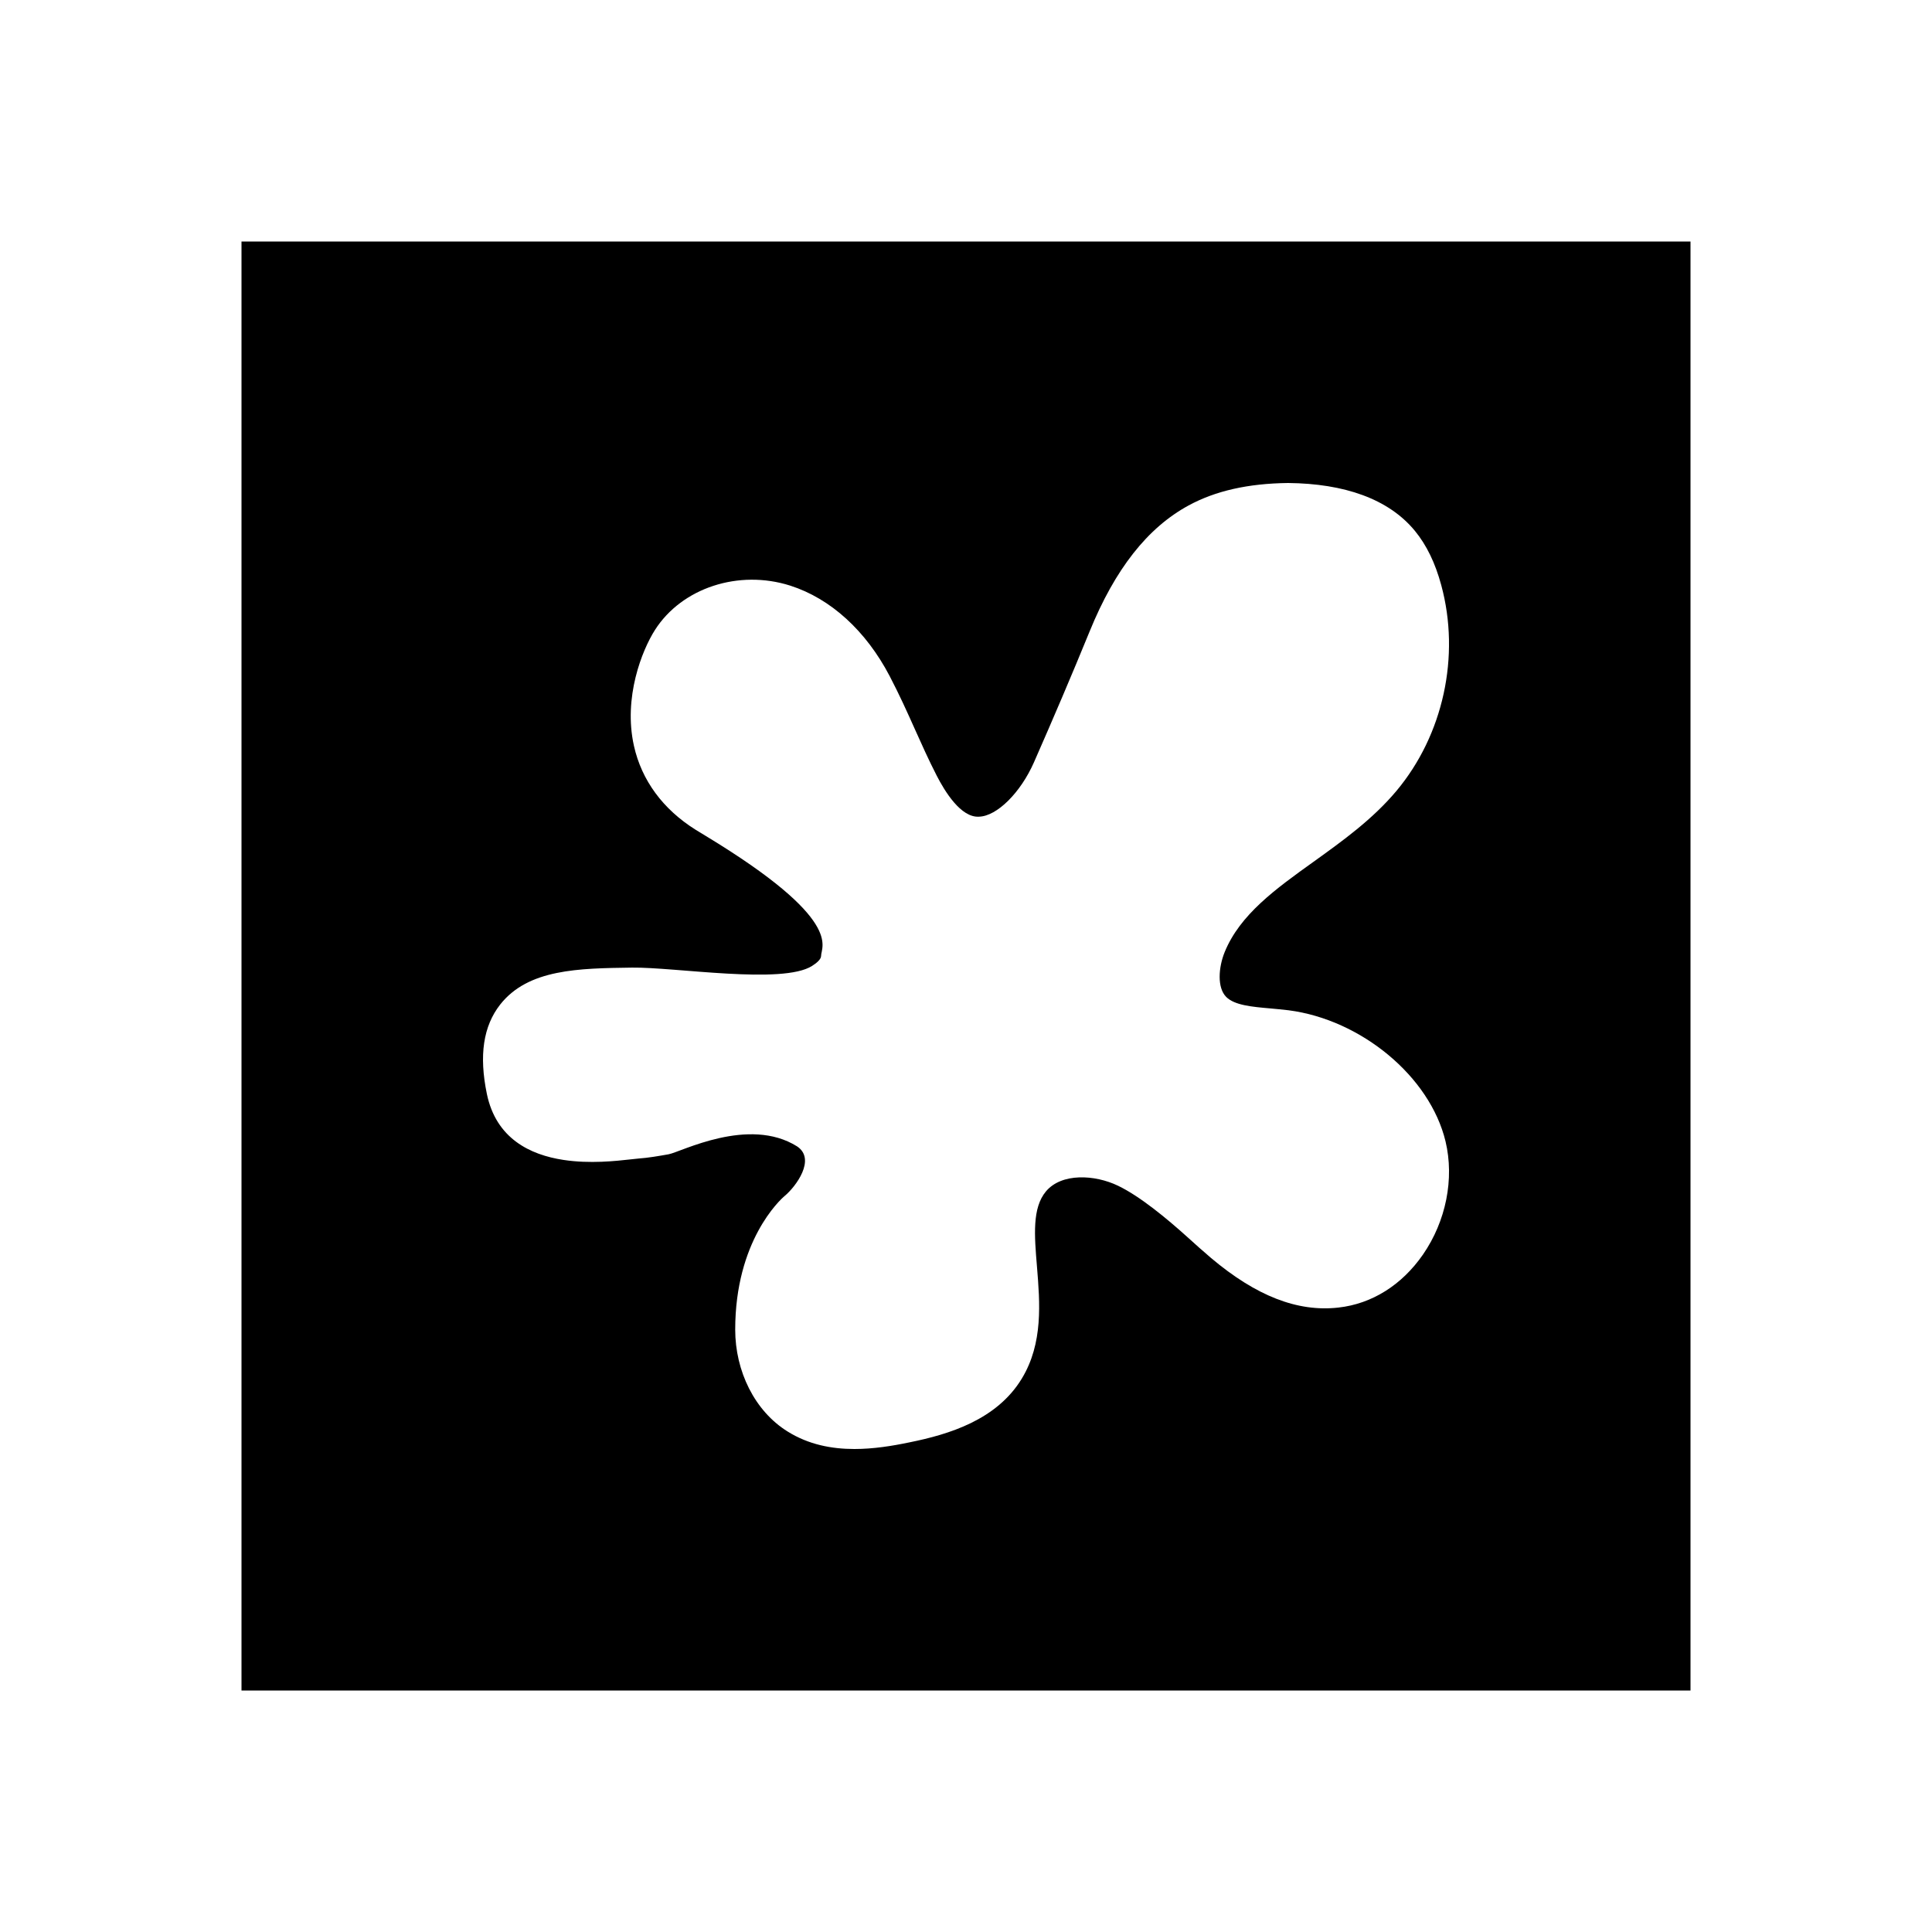 <?xml version="1.0"?>
<svg xmlns="http://www.w3.org/2000/svg" viewBox="0 0 24 24">
    <path d="M21,3H3v18h18V3z M17.677,15.584c-0.262,0.379-0.635,0.613-1.05,0.659c-0.509,0.058-1.024-0.145-1.582-0.615 c-0.099-0.084-0.196-0.171-0.293-0.259c-0.255-0.23-0.591-0.509-0.865-0.64c-0.288-0.138-0.699-0.16-0.893,0.07 c-0.173,0.206-0.145,0.546-0.112,0.94c0.036,0.444,0.078,0.946-0.188,1.385c-0.312,0.516-0.909,0.695-1.394,0.793 C11.081,17.963,10.848,18,10.614,18c-0.285,0-0.569-0.055-0.828-0.216c-0.412-0.255-0.653-0.752-0.653-1.267 c0-1.101,0.557-1.613,0.615-1.661c0.137-0.114,0.393-0.455,0.154-0.615c-0.602-0.378-1.445,0.071-1.597,0.098 c-0.125,0.022-0.25,0.044-0.375,0.053c-0.027,0.002-0.063,0.006-0.104,0.011C7.654,14.422,7.328,14.459,7,14.409 c-0.416-0.063-0.837-0.266-0.952-0.82c-0.099-0.479-0.045-0.842,0.166-1.111c0.348-0.441,0.974-0.449,1.637-0.458 c0.539-0.007,1.87,0.213,2.237-0.021c0.052-0.033,0.113-0.081,0.112-0.126c-0.001-0.113,0.289-0.445-1.43-1.487l-0.128-0.078 C8.236,10.054,7.97,9.693,7.875,9.265C7.741,8.663,7.976,8.077,8.136,7.826C8.47,7.302,9.177,7.071,9.817,7.275 c0.502,0.161,0.941,0.561,1.236,1.126c0.119,0.228,0.217,0.445,0.314,0.662c0.084,0.187,0.168,0.375,0.269,0.572 c0.099,0.193,0.3,0.525,0.526,0.51c0.222-0.006,0.516-0.297,0.683-0.677c0.237-0.539,0.468-1.079,0.691-1.625 c0.316-0.775,0.719-1.287,1.229-1.564C15.1,6.097,15.505,6.006,16.001,6c0.699,0.007,1.248,0.197,1.575,0.594 c0.146,0.178,0.253,0.399,0.328,0.676c0.239,0.881,0.025,1.86-0.557,2.555c-0.298,0.355-0.669,0.621-1.028,0.879 c-0.472,0.338-0.916,0.657-1.106,1.124c-0.077,0.19-0.095,0.442,0.02,0.557c0.104,0.103,0.319,0.122,0.547,0.142 c0.076,0.007,0.152,0.014,0.227,0.023c0.9,0.116,1.756,0.821,1.95,1.629C18.068,14.644,17.963,15.17,17.677,15.584z"/>
</svg>
